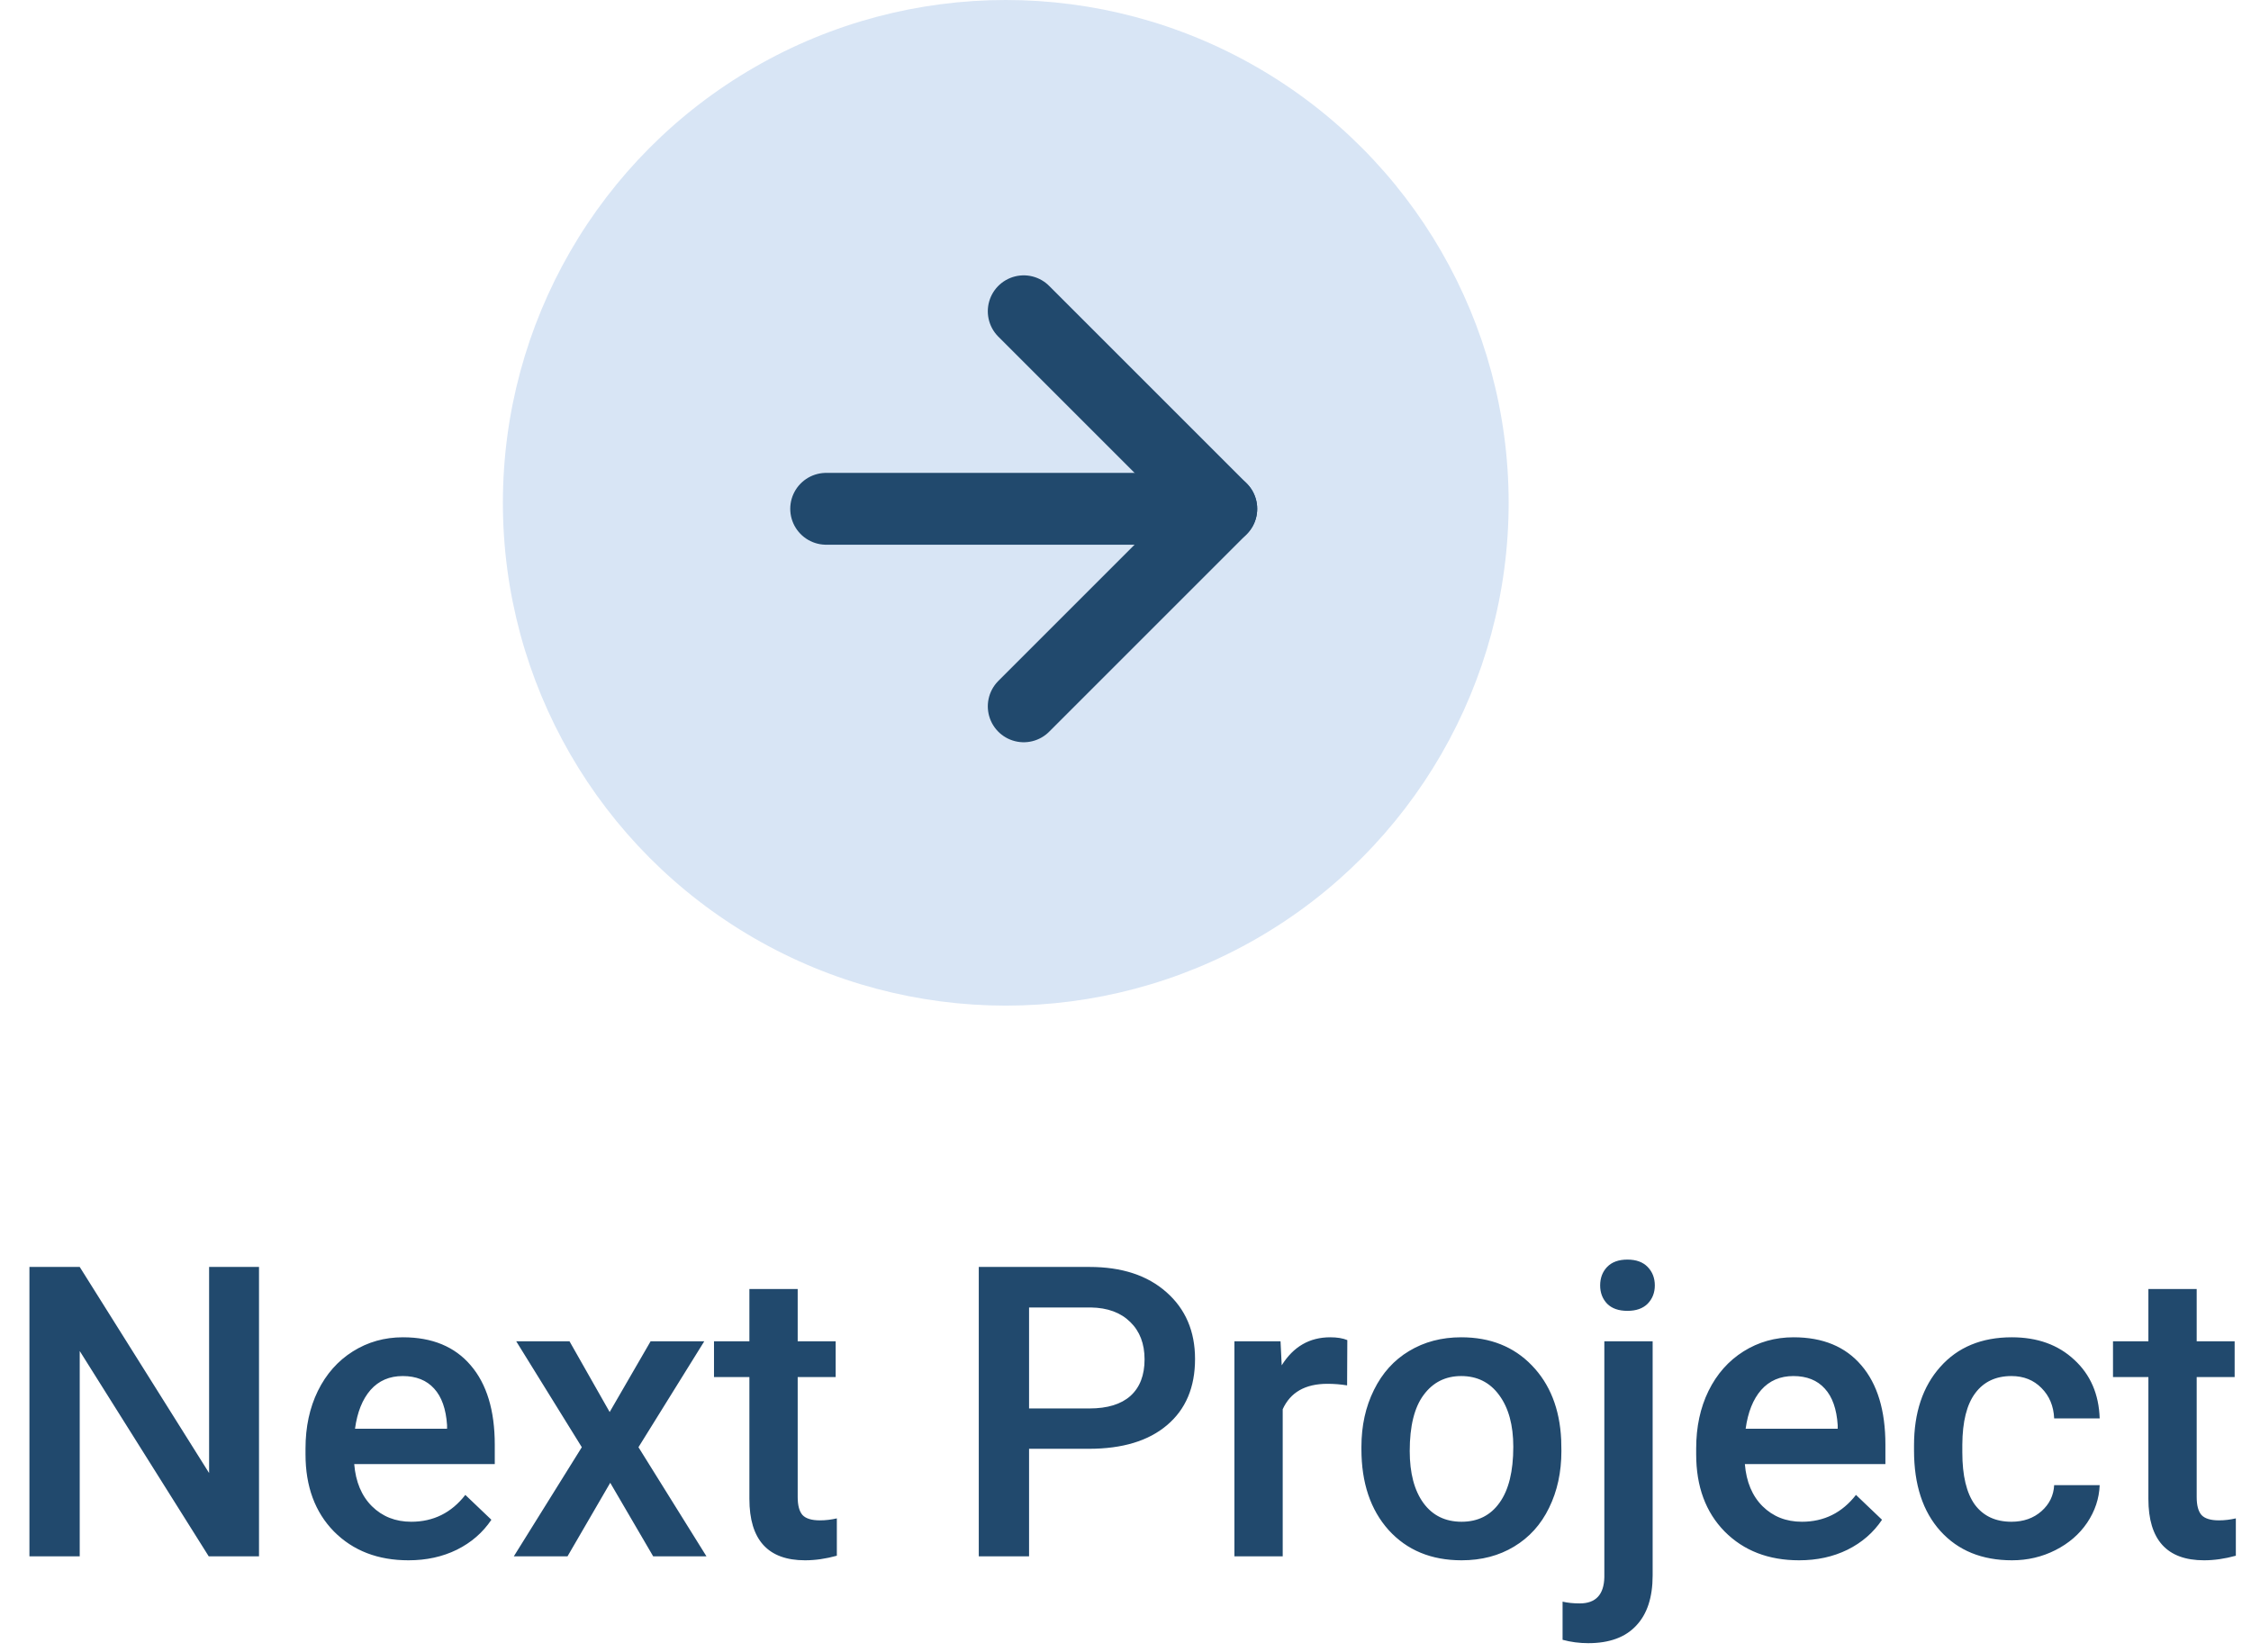 <svg width="94" height="69" viewBox="0 0 94 69" fill="none" xmlns="http://www.w3.org/2000/svg">
<path d="M10.816 65H8.716L3.329 56.425V65H1.229V52.914H3.329L8.732 61.522V52.914H10.816V65ZM17.058 65.166C15.78 65.166 14.742 64.765 13.945 63.962C13.154 63.154 12.758 62.081 12.758 60.742V60.493C12.758 59.596 12.93 58.797 13.273 58.094C13.622 57.385 14.109 56.835 14.734 56.442C15.359 56.049 16.056 55.852 16.826 55.852C18.049 55.852 18.992 56.243 19.656 57.023C20.326 57.803 20.661 58.907 20.661 60.335V61.148H14.792C14.853 61.89 15.099 62.477 15.531 62.908C15.968 63.34 16.516 63.556 17.174 63.556C18.099 63.556 18.851 63.182 19.432 62.435L20.52 63.473C20.16 64.009 19.678 64.427 19.075 64.726C18.477 65.019 17.805 65.166 17.058 65.166ZM16.817 57.471C16.264 57.471 15.816 57.665 15.473 58.052C15.135 58.44 14.919 58.979 14.825 59.671H18.669V59.522C18.624 58.846 18.444 58.337 18.129 57.994C17.814 57.645 17.376 57.471 16.817 57.471ZM25.459 58.974L27.169 56.019H29.41L26.662 60.443L29.501 65H27.276L25.483 61.929L23.699 65H21.457L24.296 60.443L21.557 56.019H23.782L25.459 58.974ZM33.311 53.835V56.019H34.897V57.513H33.311V62.526C33.311 62.87 33.377 63.118 33.51 63.273C33.649 63.423 33.892 63.498 34.241 63.498C34.473 63.498 34.708 63.47 34.946 63.415V64.975C34.487 65.102 34.044 65.166 33.618 65.166C32.069 65.166 31.294 64.311 31.294 62.601V57.513H29.816V56.019H31.294V53.835H33.311ZM42.973 60.509V65H40.873V52.914H45.497C46.847 52.914 47.918 53.266 48.709 53.968C49.506 54.671 49.904 55.601 49.904 56.757C49.904 57.942 49.514 58.863 48.734 59.522C47.959 60.18 46.872 60.509 45.472 60.509H42.973ZM42.973 58.824H45.497C46.244 58.824 46.814 58.65 47.206 58.301C47.599 57.947 47.796 57.438 47.796 56.774C47.796 56.121 47.597 55.601 47.198 55.213C46.8 54.821 46.252 54.618 45.555 54.607H42.973V58.824ZM56.254 57.861C55.989 57.817 55.715 57.795 55.433 57.795C54.508 57.795 53.886 58.149 53.565 58.857V65H51.548V56.019H53.474L53.523 57.023C54.01 56.243 54.685 55.852 55.549 55.852C55.837 55.852 56.075 55.891 56.263 55.969L56.254 57.861ZM56.852 60.426C56.852 59.546 57.026 58.755 57.375 58.052C57.724 57.344 58.213 56.802 58.844 56.425C59.475 56.044 60.2 55.852 61.019 55.852C62.231 55.852 63.213 56.243 63.966 57.023C64.724 57.803 65.133 58.838 65.194 60.127L65.203 60.601C65.203 61.486 65.031 62.277 64.688 62.975C64.35 63.672 63.863 64.211 63.227 64.593C62.596 64.975 61.866 65.166 61.036 65.166C59.768 65.166 58.753 64.745 57.989 63.904C57.231 63.058 56.852 61.931 56.852 60.526V60.426ZM58.869 60.601C58.869 61.525 59.06 62.25 59.442 62.775C59.824 63.296 60.355 63.556 61.036 63.556C61.716 63.556 62.245 63.29 62.621 62.759C63.003 62.227 63.194 61.45 63.194 60.426C63.194 59.519 62.997 58.799 62.605 58.268C62.217 57.737 61.689 57.471 61.019 57.471C60.361 57.471 59.838 57.734 59.45 58.26C59.063 58.78 58.869 59.56 58.869 60.601ZM69.013 56.019V65.797C69.013 66.716 68.783 67.415 68.324 67.897C67.87 68.384 67.203 68.627 66.323 68.627C65.953 68.627 65.596 68.58 65.252 68.486V66.893C65.463 66.942 65.701 66.967 65.966 66.967C66.636 66.967 66.979 66.602 66.996 65.872V56.019H69.013ZM66.821 53.686C66.821 53.376 66.918 53.119 67.112 52.914C67.311 52.709 67.593 52.607 67.959 52.607C68.324 52.607 68.606 52.709 68.805 52.914C69.004 53.119 69.104 53.376 69.104 53.686C69.104 53.99 69.004 54.245 68.805 54.45C68.606 54.649 68.324 54.748 67.959 54.748C67.593 54.748 67.311 54.649 67.112 54.45C66.918 54.245 66.821 53.99 66.821 53.686ZM75.13 65.166C73.852 65.166 72.814 64.765 72.018 63.962C71.226 63.154 70.831 62.081 70.831 60.742V60.493C70.831 59.596 71.002 58.797 71.345 58.094C71.694 57.385 72.181 56.835 72.806 56.442C73.431 56.049 74.129 55.852 74.898 55.852C76.121 55.852 77.064 56.243 77.728 57.023C78.398 57.803 78.733 58.907 78.733 60.335V61.148H72.864C72.925 61.89 73.171 62.477 73.603 62.908C74.04 63.34 74.588 63.556 75.247 63.556C76.171 63.556 76.923 63.182 77.504 62.435L78.592 63.473C78.232 64.009 77.751 64.427 77.147 64.726C76.55 65.019 75.877 65.166 75.13 65.166ZM74.89 57.471C74.336 57.471 73.888 57.665 73.545 58.052C73.207 58.44 72.992 58.979 72.897 59.671H76.741V59.522C76.697 58.846 76.517 58.337 76.201 57.994C75.886 57.645 75.449 57.471 74.89 57.471ZM83.996 63.556C84.499 63.556 84.917 63.409 85.249 63.116C85.581 62.822 85.758 62.46 85.78 62.028H87.681C87.659 62.587 87.485 63.11 87.158 63.597C86.832 64.079 86.389 64.46 85.83 64.743C85.271 65.025 84.668 65.166 84.02 65.166C82.764 65.166 81.768 64.759 81.032 63.946C80.296 63.132 79.928 62.009 79.928 60.576V60.368C79.928 59.001 80.293 57.908 81.024 57.089C81.754 56.265 82.751 55.852 84.012 55.852C85.08 55.852 85.949 56.165 86.619 56.791C87.294 57.41 87.648 58.227 87.681 59.239H85.78C85.758 58.725 85.581 58.301 85.249 57.969C84.922 57.637 84.505 57.471 83.996 57.471C83.343 57.471 82.839 57.709 82.485 58.185C82.131 58.655 81.951 59.372 81.945 60.335V60.659C81.945 61.633 82.12 62.36 82.468 62.842C82.822 63.318 83.332 63.556 83.996 63.556ZM91.732 53.835V56.019H93.317V57.513H91.732V62.526C91.732 62.87 91.798 63.118 91.931 63.273C92.07 63.423 92.313 63.498 92.662 63.498C92.894 63.498 93.129 63.47 93.367 63.415V64.975C92.908 65.102 92.465 65.166 92.039 65.166C90.49 65.166 89.715 64.311 89.715 62.601V57.513H88.237V56.019H89.715V53.835H91.732Z" fill="#21496D"/>
<circle r="21" transform="matrix(-1 0 0 1 42 21)" fill="#D8E5F5"/>
<path d="M34.5 21.25H51" stroke="#21496D" stroke-width="3" stroke-linecap="round" stroke-linejoin="round"/>
<path d="M42.75 29.5L51 21.25L42.75 13" stroke="#21496D" stroke-width="3" stroke-linecap="round" stroke-linejoin="round"/>
</svg>
